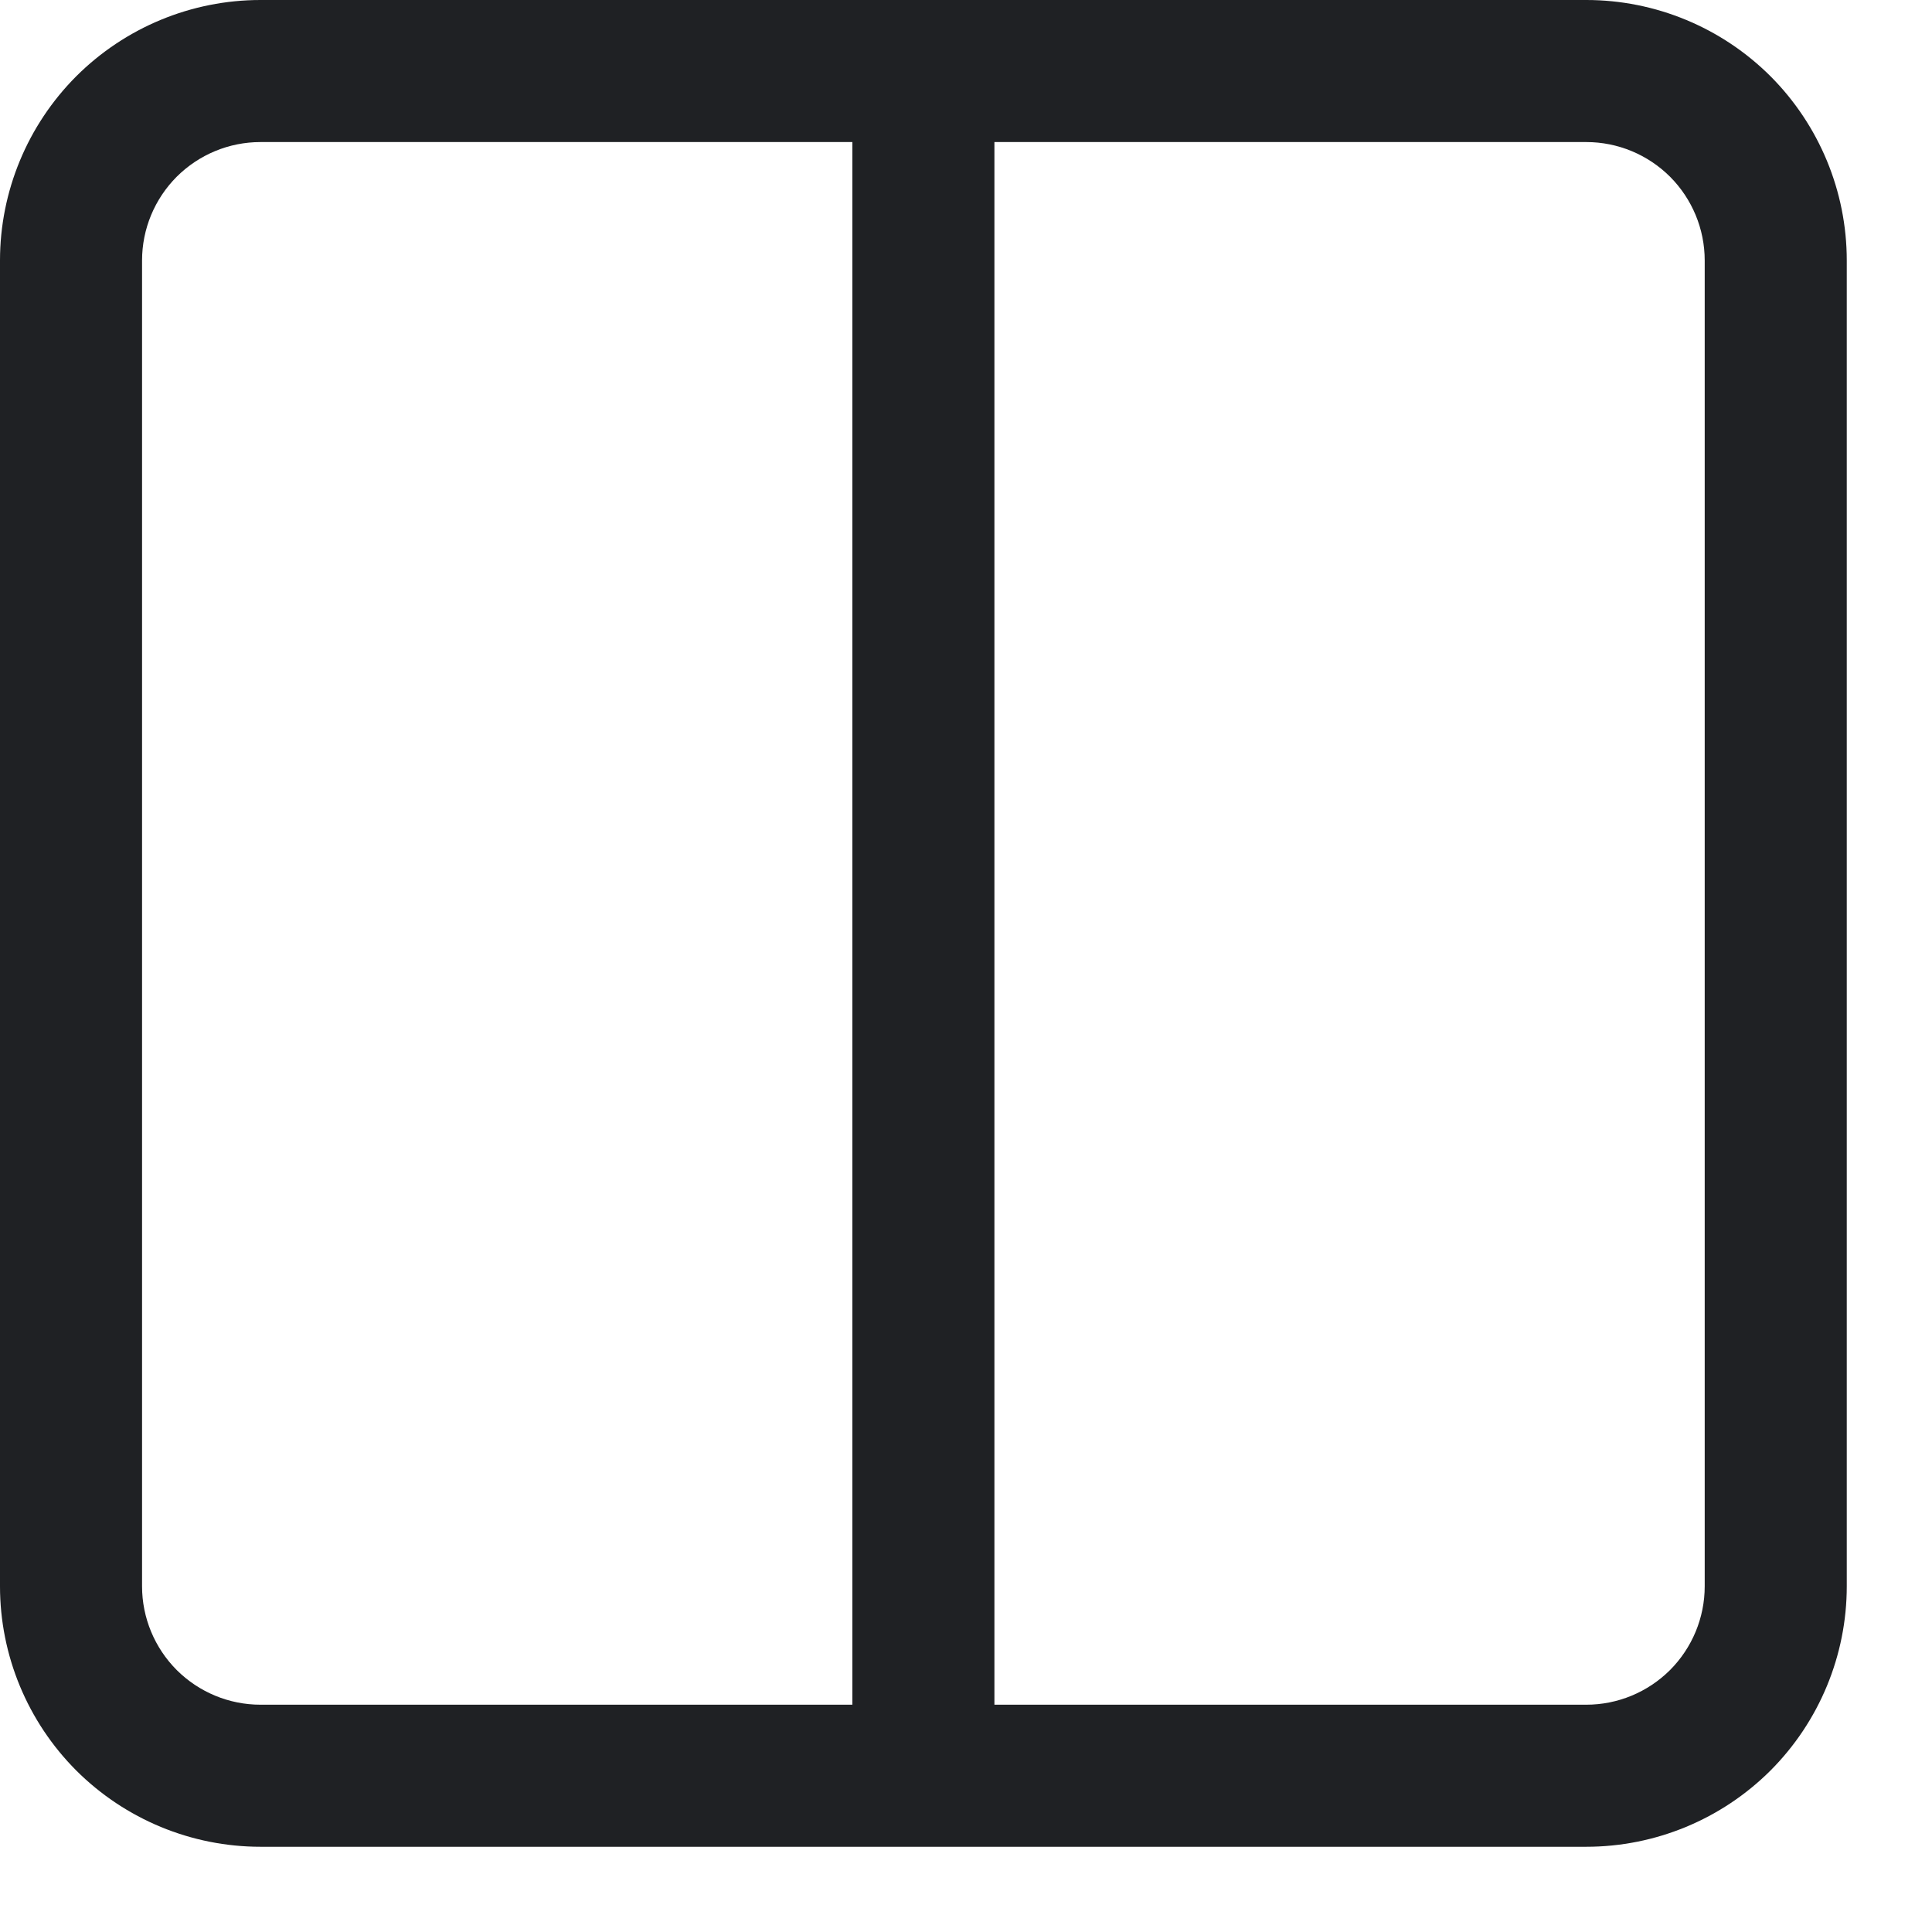 <svg width="17" height="17" viewBox="0 0 17 17" fill="none" xmlns="http://www.w3.org/2000/svg">
<path d="M15 2.292C15 2.015 14.89 1.751 14.695 1.555C14.499 1.36 14.235 1.25 13.958 1.25H8.75V15H13.958C14.235 15 14.499 14.89 14.695 14.695C14.89 14.499 15 14.235 15 13.958V2.292ZM1.25 13.958C1.25 14.235 1.36 14.499 1.555 14.695C1.751 14.89 2.015 15 2.292 15H7.5V1.25H2.292C2.015 1.25 1.751 1.36 1.555 1.555C1.36 1.751 1.25 2.015 1.25 2.292V13.958ZM16.25 13.958C16.25 14.566 16.008 15.149 15.579 15.579C15.149 16.008 14.566 16.25 13.958 16.25H2.292C1.684 16.25 1.101 16.008 0.671 15.579C0.242 15.149 0 14.566 0 13.958V2.292C0 1.684 0.242 1.101 0.671 0.671C1.101 0.242 1.684 0 2.292 0H13.958C14.566 0 15.149 0.242 15.579 0.671C16.008 1.101 16.25 1.684 16.25 2.292V13.958Z" fill="#1F2124"/>
</svg>
